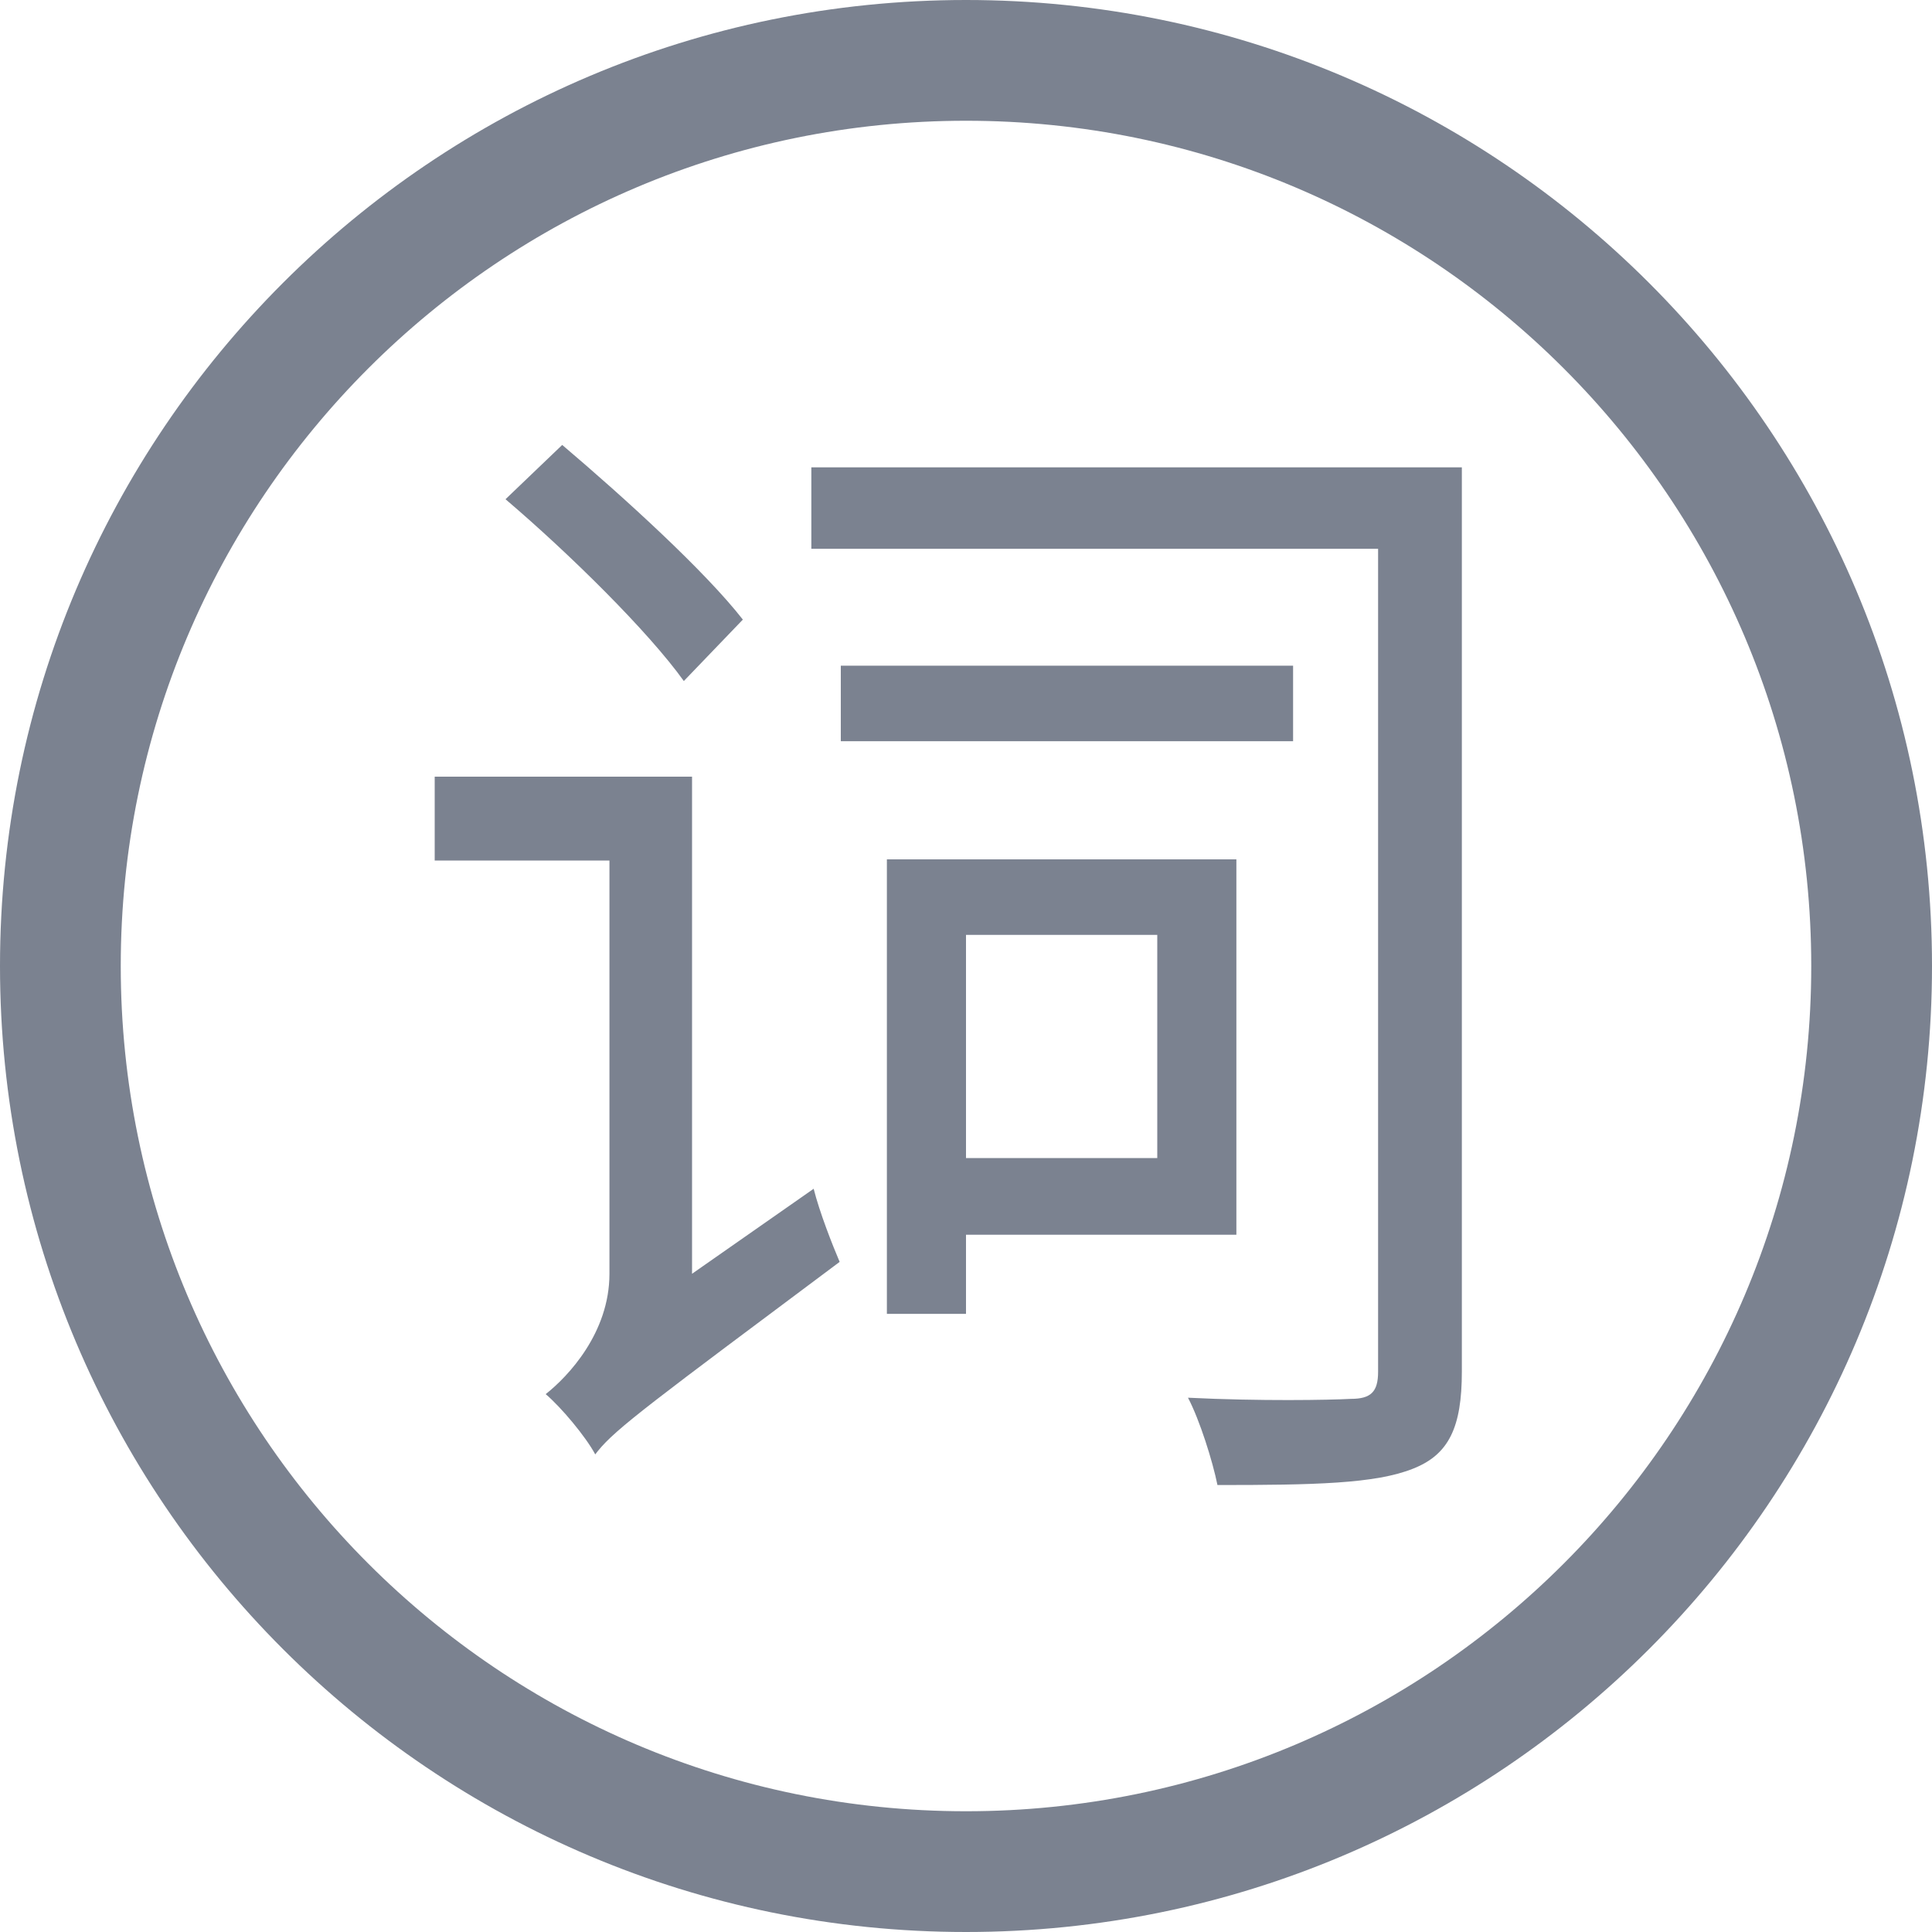 <svg width="20" height="20" viewBox="0 0 20 20" fill="none" xmlns="http://www.w3.org/2000/svg">
<path d="M10 0C15.523 0 20 4.477 20 10C20 15.523 15.523 20 10 20C4.477 20 0 15.523 0 10C0 4.477 4.477 0 10 0ZM10 1.25C5.168 1.25 1.25 5.168 1.25 10C1.25 14.832 5.168 18.75 10 18.75C14.832 18.75 18.75 14.832 18.75 10C18.75 5.168 14.832 1.25 10 1.25ZM15.133 4.838V14.2C15.133 14.774 14.999 15.056 14.632 15.202C14.241 15.361 13.593 15.373 12.603 15.373C12.554 15.129 12.42 14.701 12.298 14.469C13.043 14.506 13.764 14.493 13.984 14.481C14.192 14.481 14.266 14.408 14.266 14.2V5.681H8.399V4.838H15.133ZM7.164 8.04V13.186L8.423 12.306C8.484 12.55 8.619 12.892 8.692 13.063C6.76 14.507 6.379 14.786 6.189 15.021L6.162 15.056C6.064 14.872 5.808 14.567 5.649 14.432C5.881 14.249 6.309 13.797 6.309 13.186V8.908H4.5V8.04H7.164ZM12.799 8.896V12.782H10V13.601H9.181V8.896H12.799ZM11.98 9.678H10V11.988H11.98V9.678ZM13.386 6.891V7.673H8.704V6.891H13.386ZM5.82 4.606C6.468 5.156 7.299 5.913 7.69 6.414L7.079 7.05C6.712 6.537 5.893 5.73 5.233 5.168L5.82 4.606Z" fill="#7B8290"/>
</svg>
